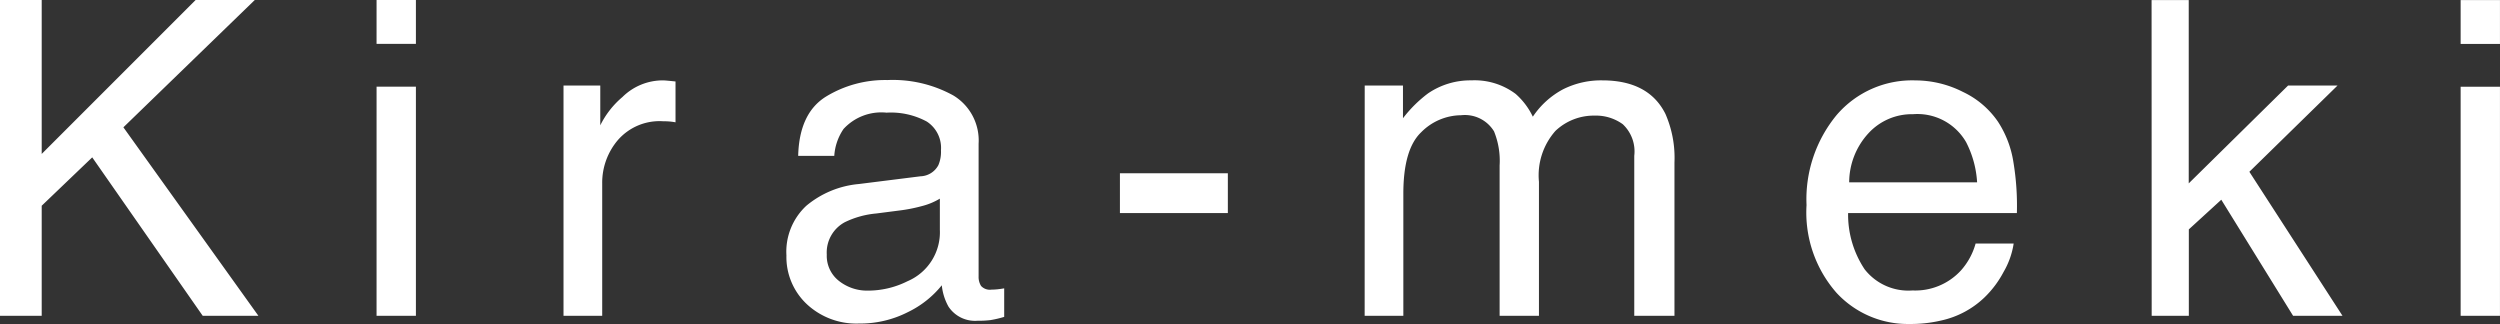 <svg xmlns="http://www.w3.org/2000/svg" width="181.7" height="23.547" viewBox="0 0 181.7 23.547">
  <rect x="0" y="0" width="181.7" height="23.547" fill="#333333" stroke="none"/>
  <path id="パス_1" data-name="パス 1" d="M2.438-22.953H5.469v11.188L16.656-22.953h4.3L11.406-13.7,21.219,0H17.172L9.141-11.516,5.469-8V0H2.438Zm27.369,6.3h2.859V0H29.806Zm0-6.3h2.859v3.188H29.806Zm13.587,6.219h2.672v2.891A6.387,6.387,0,0,1,47.675-15.9a4.173,4.173,0,0,1,2.953-1.211q.078,0,.266.016t.641.063v2.969a4.2,4.2,0,0,0-.461-.062q-.211-.016-.461-.016a4.014,4.014,0,0,0-3.266,1.367,4.772,4.772,0,0,0-1.141,3.148V0H43.394ZM62.528-4.453a2.316,2.316,0,0,0,.891,1.922,3.3,3.3,0,0,0,2.109.7A6.413,6.413,0,0,0,68.4-2.516,3.869,3.869,0,0,0,70.747-6.25V-8.516a4.812,4.812,0,0,1-1.328.547,11.317,11.317,0,0,1-1.594.313l-1.7.219a6.514,6.514,0,0,0-2.3.641A2.5,2.5,0,0,0,62.528-4.453Zm6.812-5.687a1.528,1.528,0,0,0,1.3-.812,2.472,2.472,0,0,0,.188-1.078A2.284,2.284,0,0,0,69.8-14.117a5.491,5.491,0,0,0-2.93-.648,3.723,3.723,0,0,0-3.125,1.188,3.907,3.907,0,0,0-.672,1.953H60.45q.078-3.094,2.008-4.3a8.244,8.244,0,0,1,4.477-1.211,9.108,9.108,0,0,1,4.8,1.125,3.817,3.817,0,0,1,1.828,3.5v9.641a1.234,1.234,0,0,0,.18.7.867.867,0,0,0,.758.266q.188,0,.422-.023t.5-.07V.078a7.833,7.833,0,0,1-1,.234,7.308,7.308,0,0,1-.937.047A2.313,2.313,0,0,1,71.372-.672a3.98,3.98,0,0,1-.484-1.547A7.156,7.156,0,0,1,68.419-.266a7.636,7.636,0,0,1-3.547.828,5.274,5.274,0,0,1-3.8-1.414,4.7,4.7,0,0,1-1.477-3.539A4.558,4.558,0,0,1,61.044-8a6.914,6.914,0,0,1,3.812-1.578Zm14.494-.219h7.844v2.891H83.834Zm17.791-6.375h2.781v2.375a9.348,9.348,0,0,1,1.813-1.8,5.451,5.451,0,0,1,3.156-.953,4.967,4.967,0,0,1,3.219.984,5.145,5.145,0,0,1,1.25,1.656,6.079,6.079,0,0,1,2.2-1.992,6.145,6.145,0,0,1,2.844-.648q3.375,0,4.594,2.438a7.967,7.967,0,0,1,.656,3.531V0h-2.922V-11.625a2.708,2.708,0,0,0-.836-2.3,3.308,3.308,0,0,0-2.039-.625,4.048,4.048,0,0,0-2.852,1.109,4.872,4.872,0,0,0-1.2,3.7V0h-2.859V-10.922a5.675,5.675,0,0,0-.406-2.484,2.477,2.477,0,0,0-2.391-1.172,4.125,4.125,0,0,0-2.9,1.234q-1.3,1.234-1.3,4.469V0h-2.812Zm40.025-.375a7.633,7.633,0,0,1,3.453.836,6.368,6.368,0,0,1,2.547,2.164,7.466,7.466,0,0,1,1.125,2.953,19.321,19.321,0,0,1,.25,3.688H136.759a7.157,7.157,0,0,0,1.2,4.086,4.029,4.029,0,0,0,3.484,1.539A4.5,4.5,0,0,0,144.962-3.3a4.9,4.9,0,0,0,1.063-1.953h2.766a5.825,5.825,0,0,1-.727,2.055,7.308,7.308,0,0,1-1.383,1.852A6.554,6.554,0,0,1,143.509.344a9.636,9.636,0,0,1-2.3.25,7.047,7.047,0,0,1-5.3-2.273,8.846,8.846,0,0,1-2.172-6.367,9.618,9.618,0,0,1,2.188-6.547A7.216,7.216,0,0,1,141.65-17.109ZM146.134-9.7a7.286,7.286,0,0,0-.8-2.922,4.084,4.084,0,0,0-3.859-2.031,4.278,4.278,0,0,0-3.25,1.4A5.283,5.283,0,0,0,136.837-9.7Zm12.681-13.25h2.7V-9.625l7.219-7.109h3.594l-6.406,6.266L172.691,0H169.1l-5.219-8.437-2.359,2.156V0h-2.7Zm22.462,6.3h2.859V0h-2.859Zm0-6.3h2.859v3.188h-2.859Z" transform="translate(-2.438 22.953)" fill="#fff"/>
</svg>
